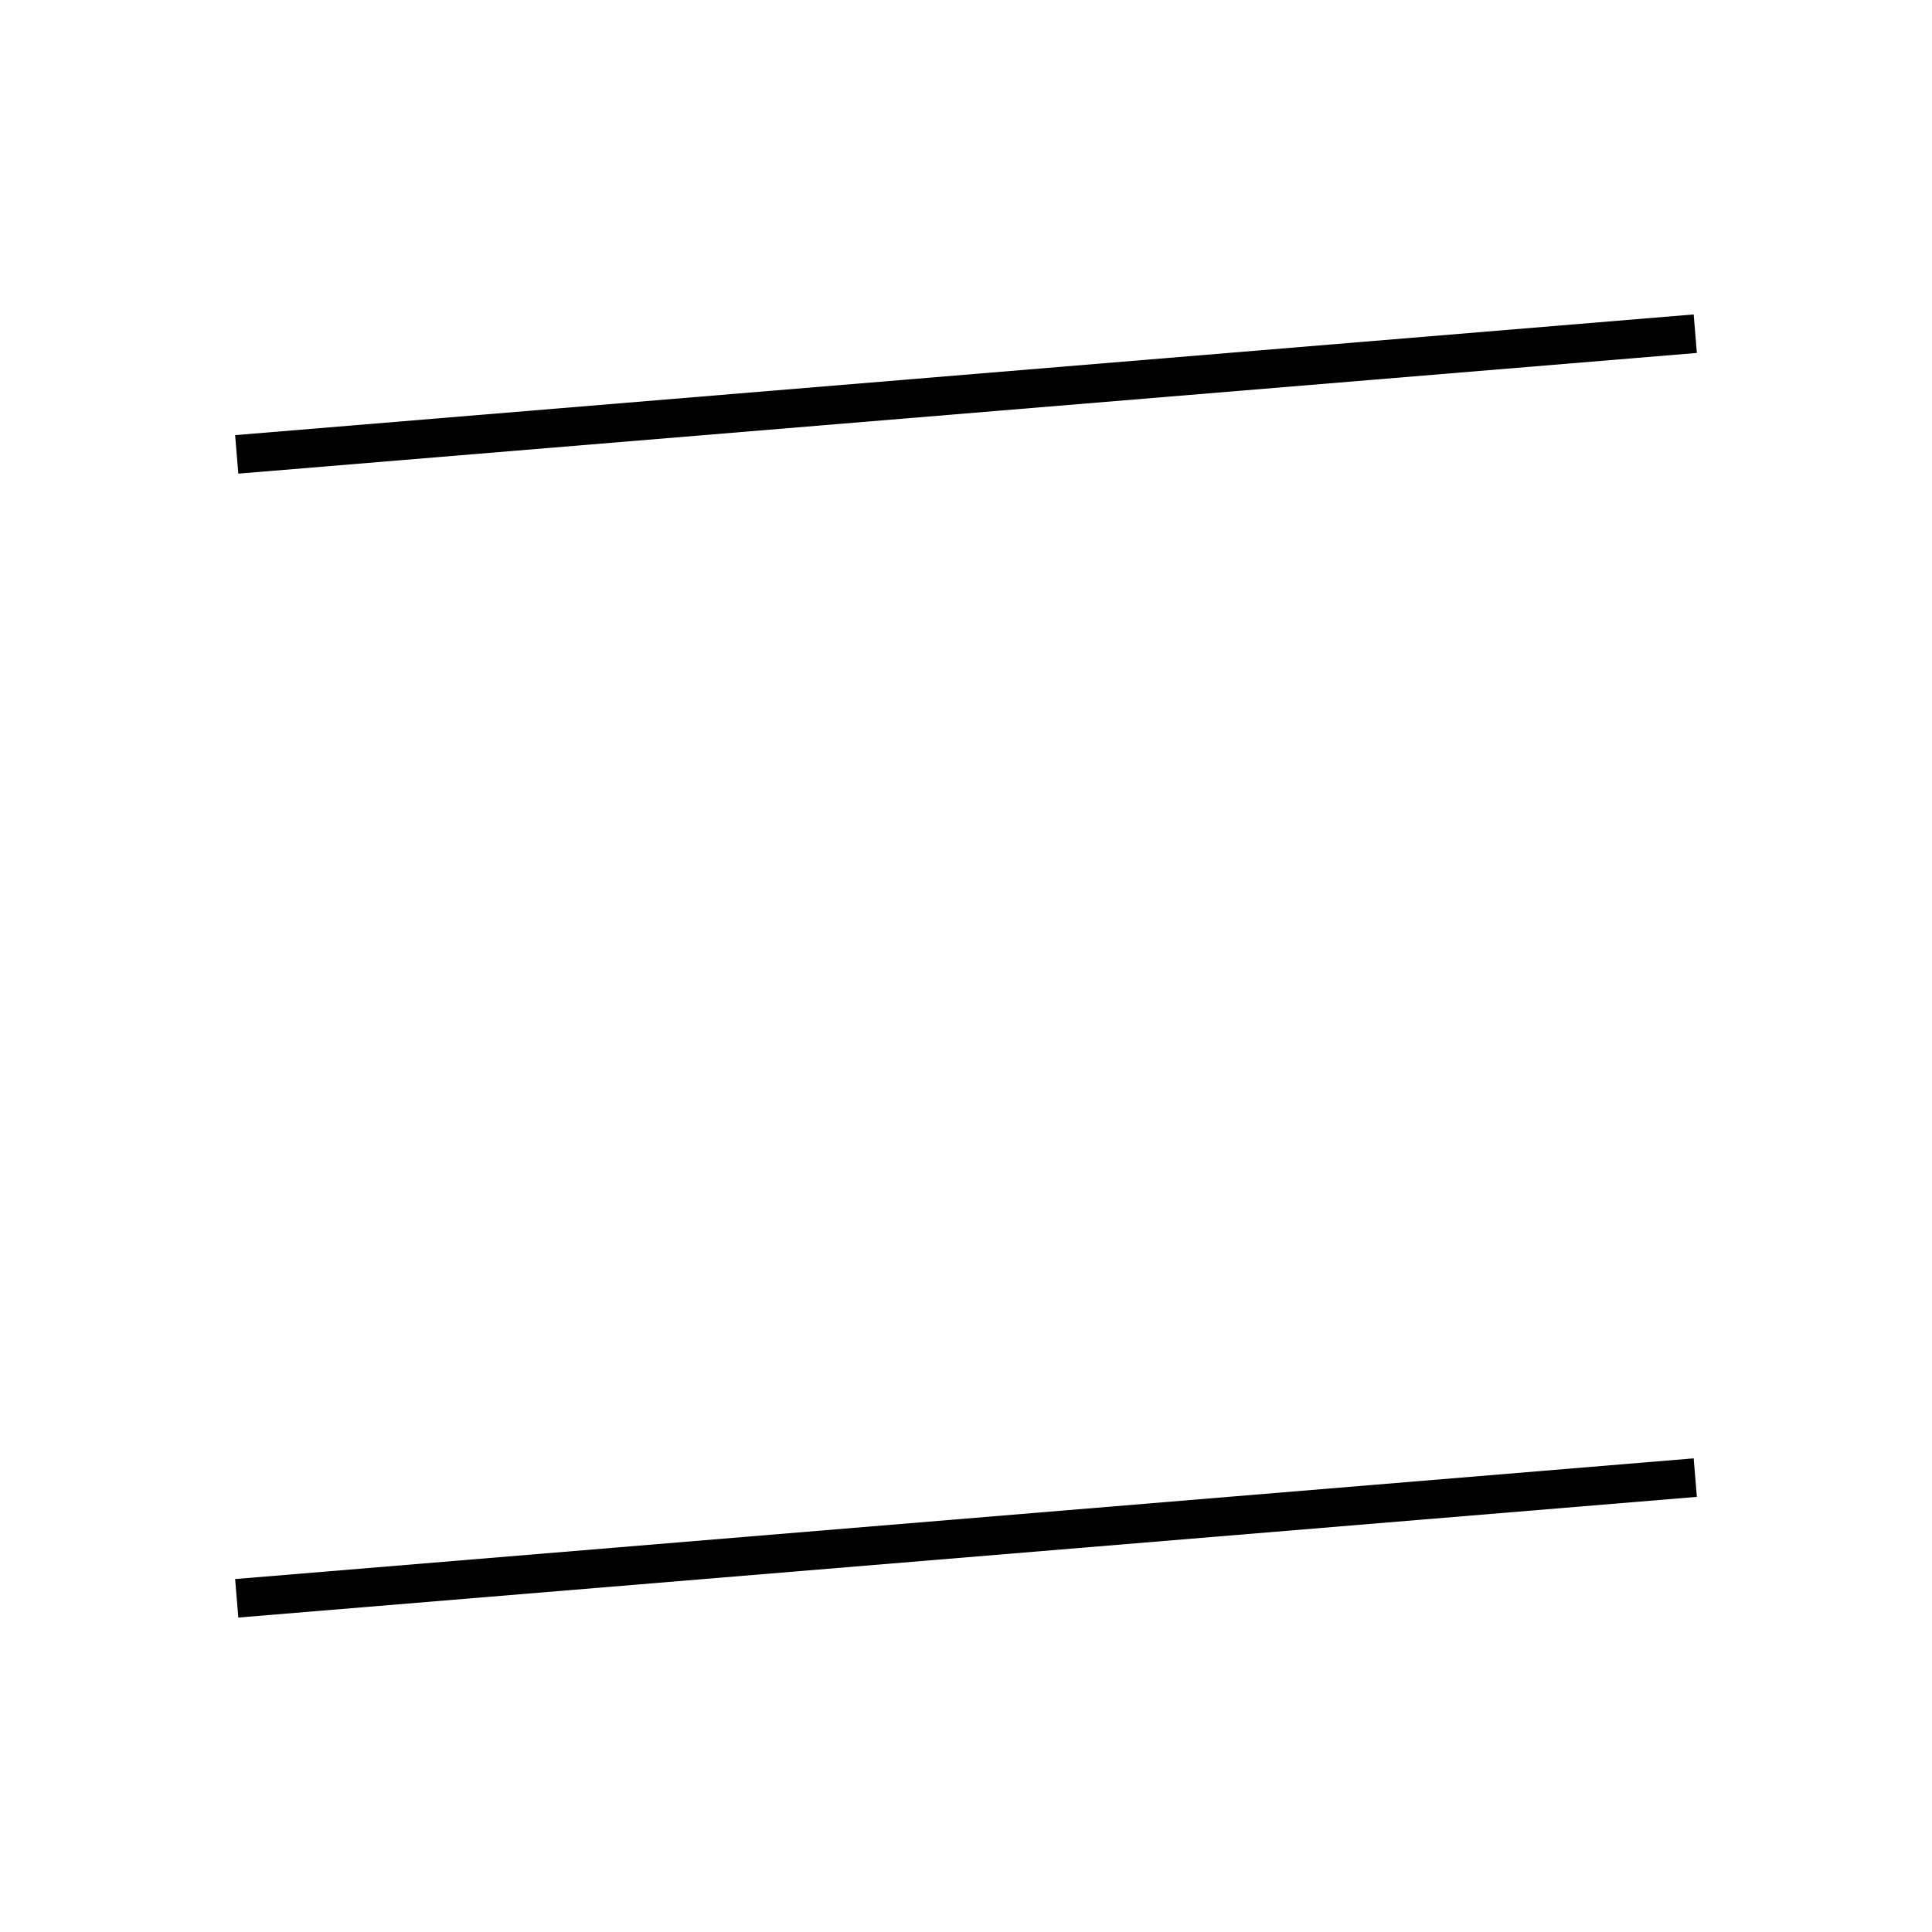 <!-- Este archivo es creado automaticamente por el generador de contenido del programa contornos version 1.1. Este elementos es el numero 221 de la serie 100 -->
<svg xmlns="http://www.w3.org/2000/svg" height="100" width="100">
<line x1="87.747" y1="76.481" x2="12.253" y2="82.728" stroke-width="2" stroke="black" />
<line x1="87.747" y1="17.272" x2="12.253" y2="23.519" stroke-width="2" stroke="black" />
</svg>
